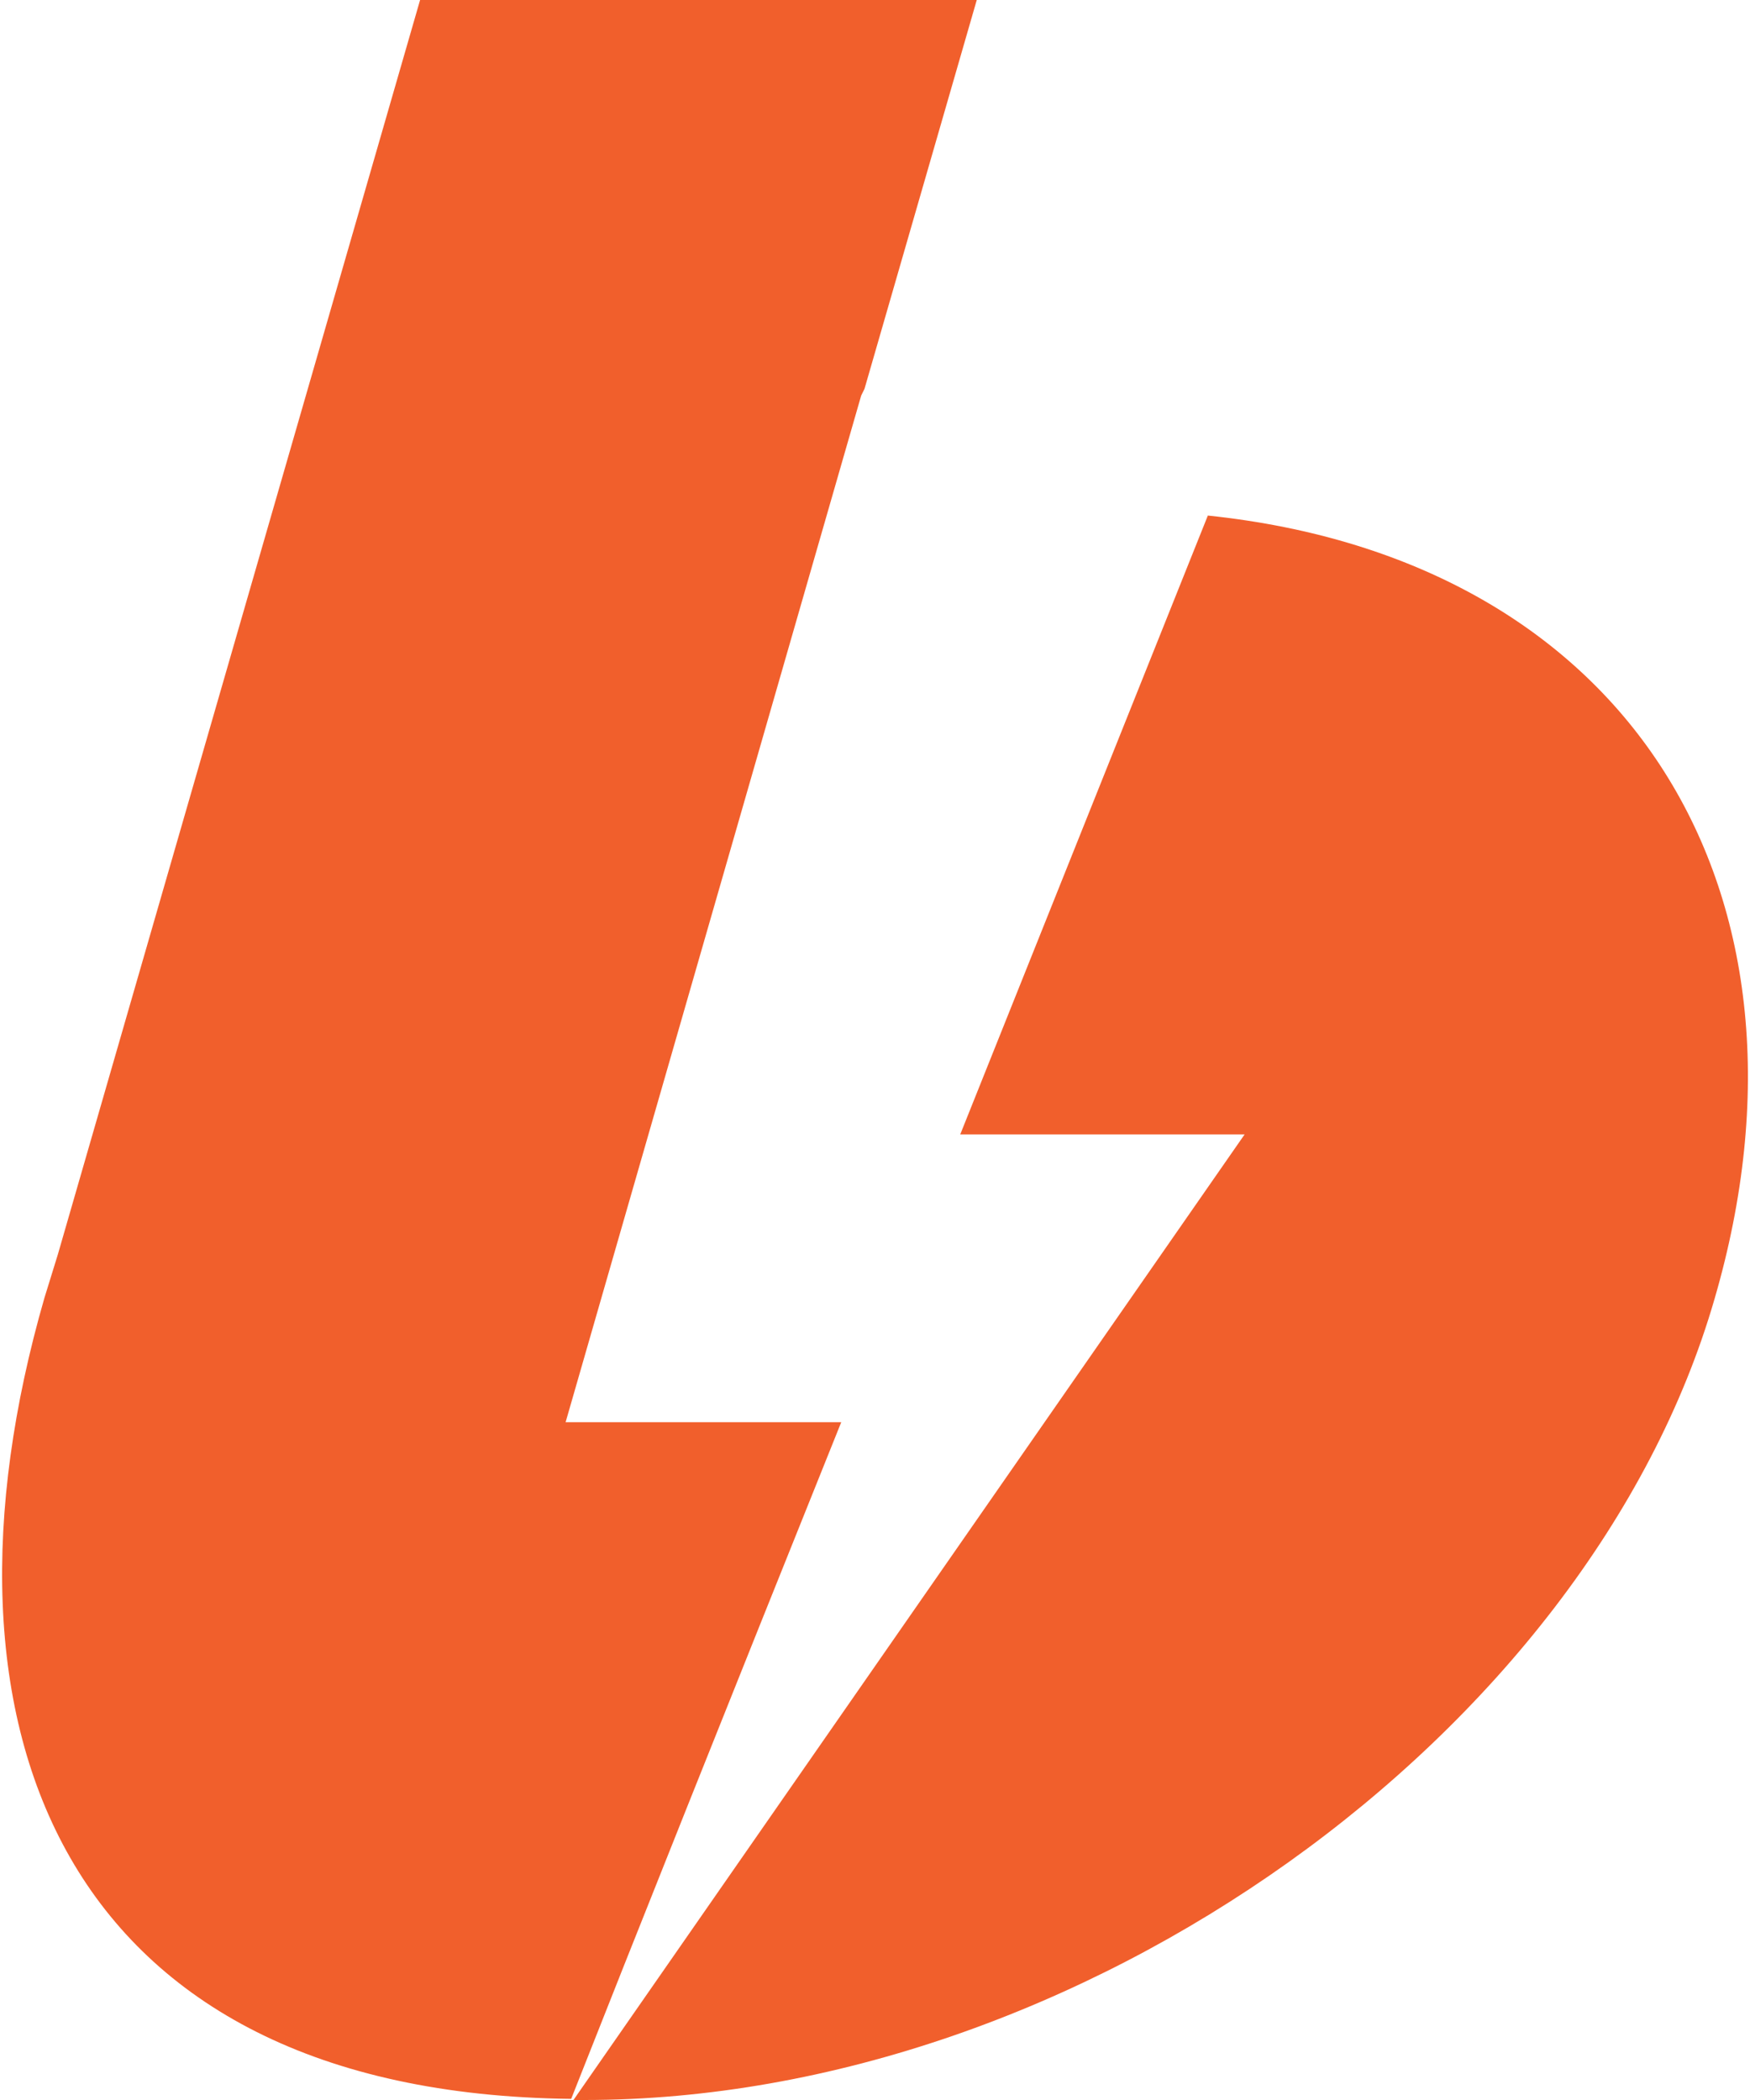 <svg fill="#F15F2C" role="img" viewBox="0 0 20 24" xmlns="http://www.w3.org/2000/svg"><title>Boosty</title><path d="M0.661 14.337L4.801 0h6.362L9.88 4.444l-0.038 0.077-3.378 11.733h3.15c-1.321 3.289-2.35 5.867-3.086 7.733-5.816-0.063-7.442-4.228-6.02-9.155M6.554 24l7.67-11.035h-3.25l2.83-7.073c4.852 0.508 7.137 4.33 5.791 8.952C18.16 19.81 12.344 24 6.68 24h-0.127z"/></svg>